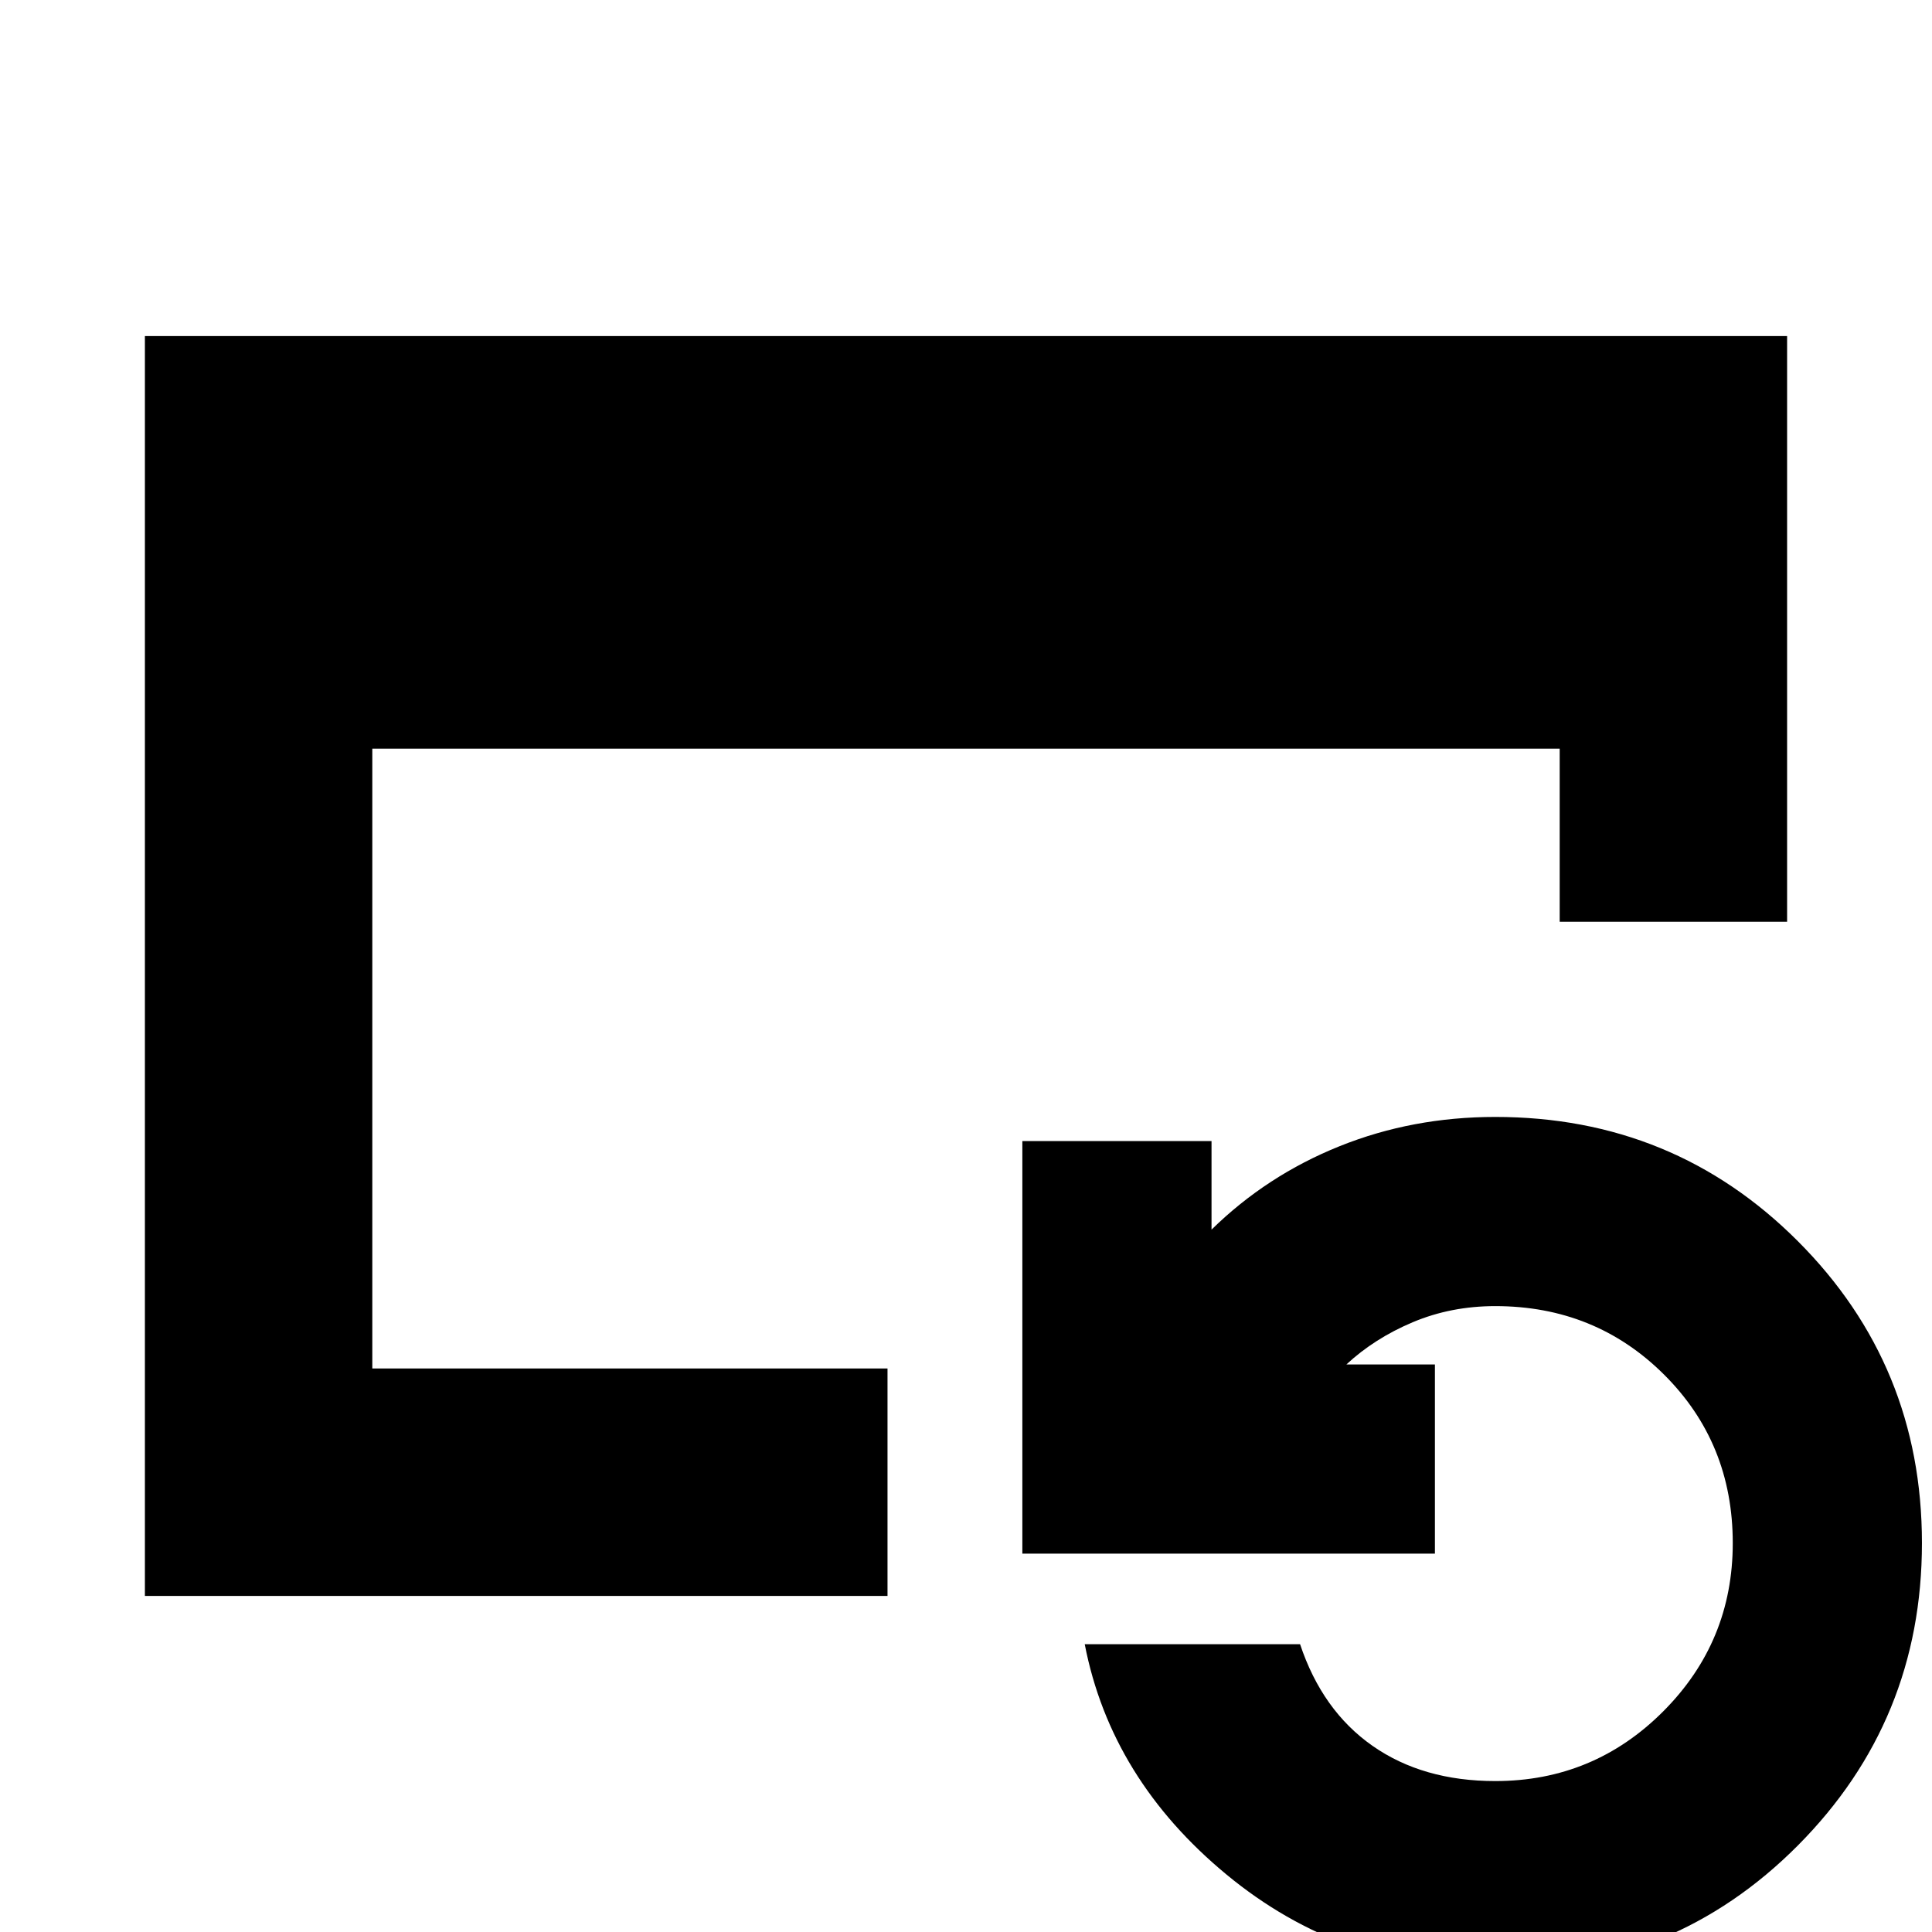 <svg xmlns="http://www.w3.org/2000/svg" height="20" viewBox="0 96 960 960" width="20"><path d="M72 889V263h816v291H775v-86H185v308h256v113H72Zm671 186q-76 0-133.5-47.5T539 913h107q11 33 36 50.5t61 17.5q48.886 0 83.443-34.628Q861 911.744 861 862.758 861 813 826.829 779 792.657 745 743 745q-22 0-41 8t-33 21h44v94H508V663h94v44q27.421-26.895 63.606-41.447Q701.79 651 743 651q88.68 0 150.34 61.726T955 862.731q0 88.28-61.66 150.279Q831.68 1075 743 1075Z"/></svg>